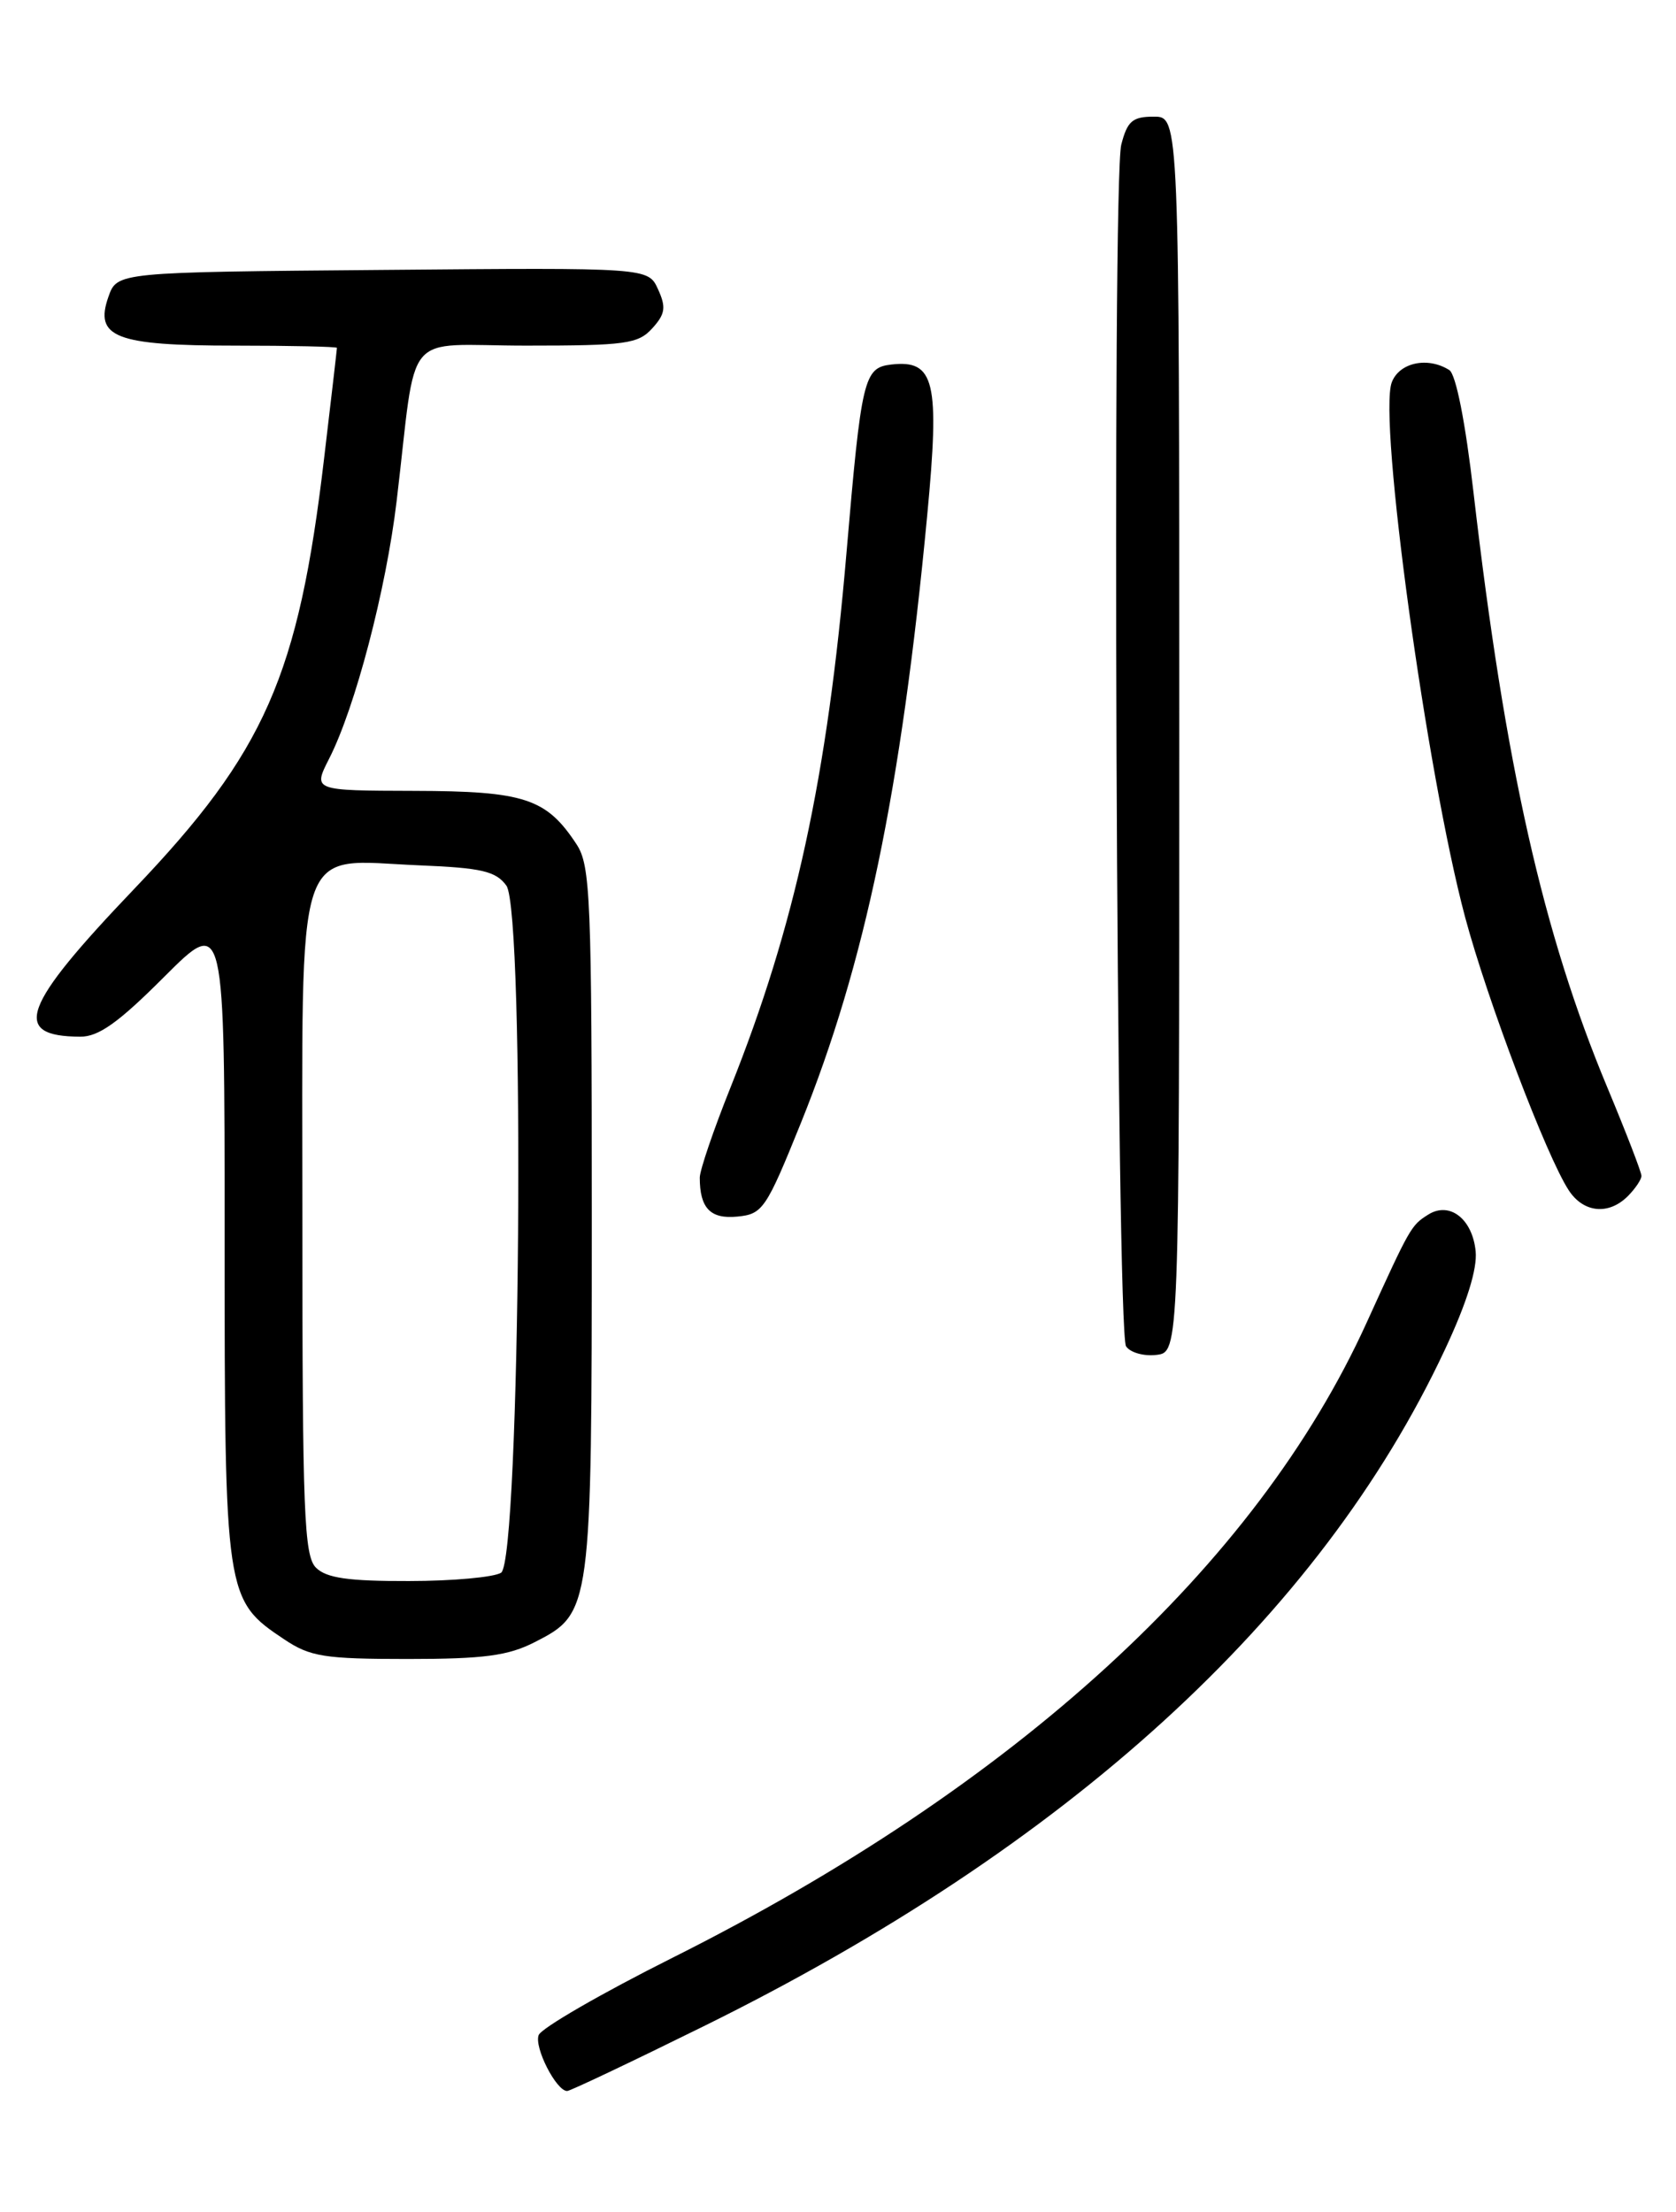<?xml version="1.0" encoding="UTF-8" standalone="no"?>
<!DOCTYPE svg PUBLIC "-//W3C//DTD SVG 1.1//EN" "http://www.w3.org/Graphics/SVG/1.1/DTD/svg11.dtd" >
<svg xmlns="http://www.w3.org/2000/svg" xmlns:xlink="http://www.w3.org/1999/xlink" version="1.1" viewBox="0 0 194 256">
 <g >
 <path fill="currentColor"
d=" M 81.40 234.53 C 123.59 213.73 152.77 187.11 167.23 156.24 C 169.78 150.81 171.01 146.86 170.81 144.82 C 170.44 141.06 167.79 139.01 165.32 140.57 C 163.33 141.82 163.24 141.99 158.17 153.12 C 145.39 181.22 117.51 206.71 77.82 226.59 C 69.62 230.70 62.66 234.72 62.35 235.53 C 61.81 236.95 64.39 242.00 65.65 242.00 C 65.99 242.00 73.07 238.64 81.40 234.53 Z  M 61.90 190.05 C 68.46 186.70 68.50 186.44 68.50 140.96 C 68.50 103.90 68.35 100.18 66.74 97.72 C 63.25 92.40 60.72 91.56 47.95 91.53 C 36.22 91.50 36.22 91.50 38.09 87.82 C 41.11 81.91 44.69 68.25 45.91 58.00 C 48.34 37.64 46.37 40.00 60.91 40.00 C 72.43 40.00 73.87 39.80 75.50 38.00 C 77.01 36.34 77.12 35.56 76.17 33.48 C 75.03 30.97 75.03 30.97 44.29 31.24 C 13.55 31.50 13.55 31.50 12.55 34.35 C 10.90 39.04 13.37 40.00 27.19 40.00 C 33.69 40.00 39.00 40.12 39.00 40.26 C 39.00 40.40 38.34 46.13 37.52 53.01 C 34.55 78.23 30.67 87.02 15.56 102.85 C 2.50 116.52 1.25 119.94 9.28 119.98 C 11.41 120.00 13.72 118.35 19.03 113.03 C 26.00 106.07 26.00 106.07 26.00 143.28 C 26.00 184.79 26.06 185.16 32.90 189.73 C 35.91 191.74 37.53 192.00 47.19 192.00 C 56.01 192.00 58.81 191.63 61.90 190.05 Z  M 136.50 85.00 C 136.50 13.50 136.50 13.50 133.56 13.50 C 131.09 13.50 130.49 14.01 129.79 16.74 C 128.70 20.95 129.23 154.09 130.34 155.81 C 130.81 156.53 132.38 156.98 133.84 156.81 C 136.50 156.50 136.50 156.50 136.50 85.00 Z  M 92.70 129.98 C 100.12 111.60 104.31 91.48 107.32 59.71 C 108.80 44.11 108.21 41.61 103.15 42.19 C 99.99 42.56 99.71 43.77 97.98 64.00 C 95.77 89.94 92.03 107.17 84.56 125.85 C 82.60 130.74 81.00 135.44 81.00 136.29 C 81.00 139.83 82.23 141.11 85.35 140.80 C 88.28 140.52 88.68 139.93 92.70 129.98 Z  M 188.43 138.43 C 189.29 137.56 190.00 136.51 190.00 136.09 C 190.00 135.66 188.23 131.08 186.07 125.90 C 178.60 108.03 174.22 88.56 170.57 57.07 C 169.63 48.89 168.53 43.32 167.76 42.83 C 165.27 41.25 161.97 41.95 161.10 44.25 C 159.51 48.47 165.14 89.50 169.59 106.15 C 172.18 115.82 179.00 133.80 181.58 137.75 C 183.29 140.37 186.20 140.66 188.43 138.43 Z  M 36.57 181.43 C 35.20 180.05 35.00 175.03 35.00 141.45 C 35.00 96.21 33.90 99.54 48.56 100.15 C 55.74 100.44 57.40 100.83 58.61 102.49 C 60.81 105.49 60.23 180.61 58.00 182.02 C 57.17 182.54 52.37 182.98 47.32 182.98 C 40.30 183.00 37.77 182.63 36.57 181.43 Z "/>
</g>
</svg>
